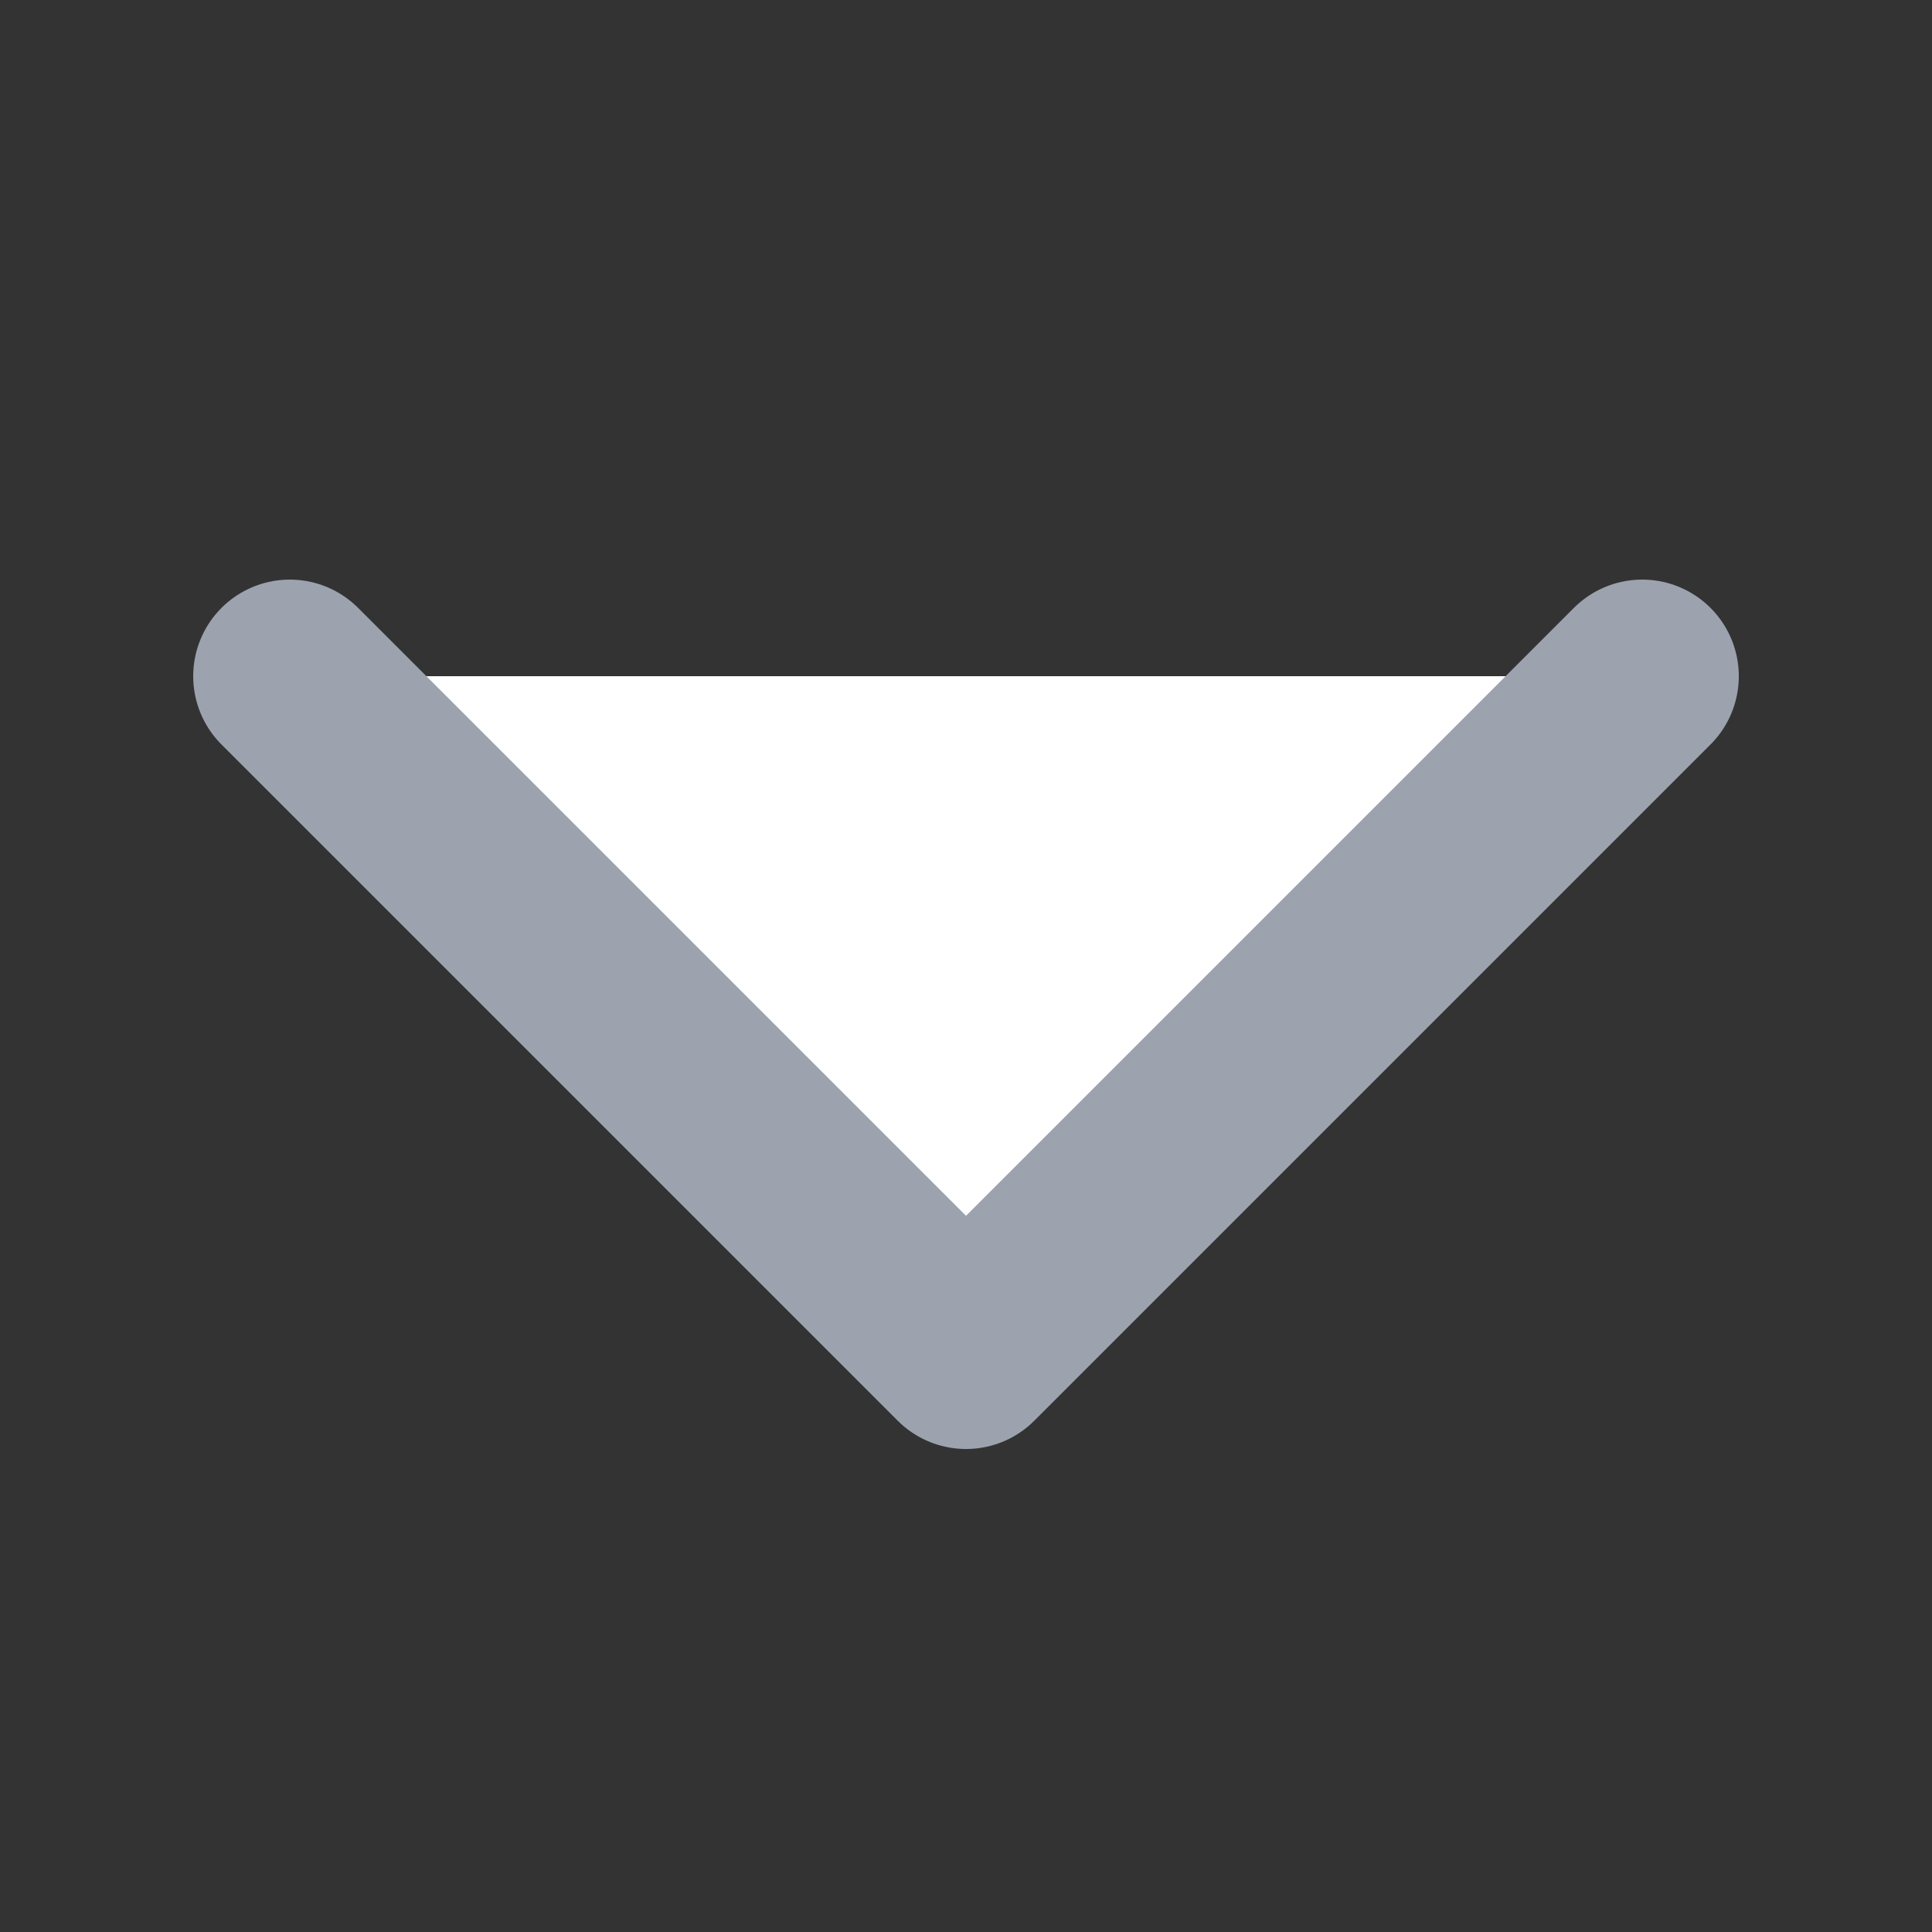 <svg xmlns="http://www.w3.org/2000/svg" width="20" height="20" viewBox="0 0 20 20" fill="#FFF">
  <rect x="0" y="0" width="20" height="20" fill="#333333" stroke="none"/>
  <path d="M17 7L10 14L3 7" stroke="#9CA3AF" stroke-width="2" stroke-linecap="round" stroke-linejoin="round"/>
</svg>